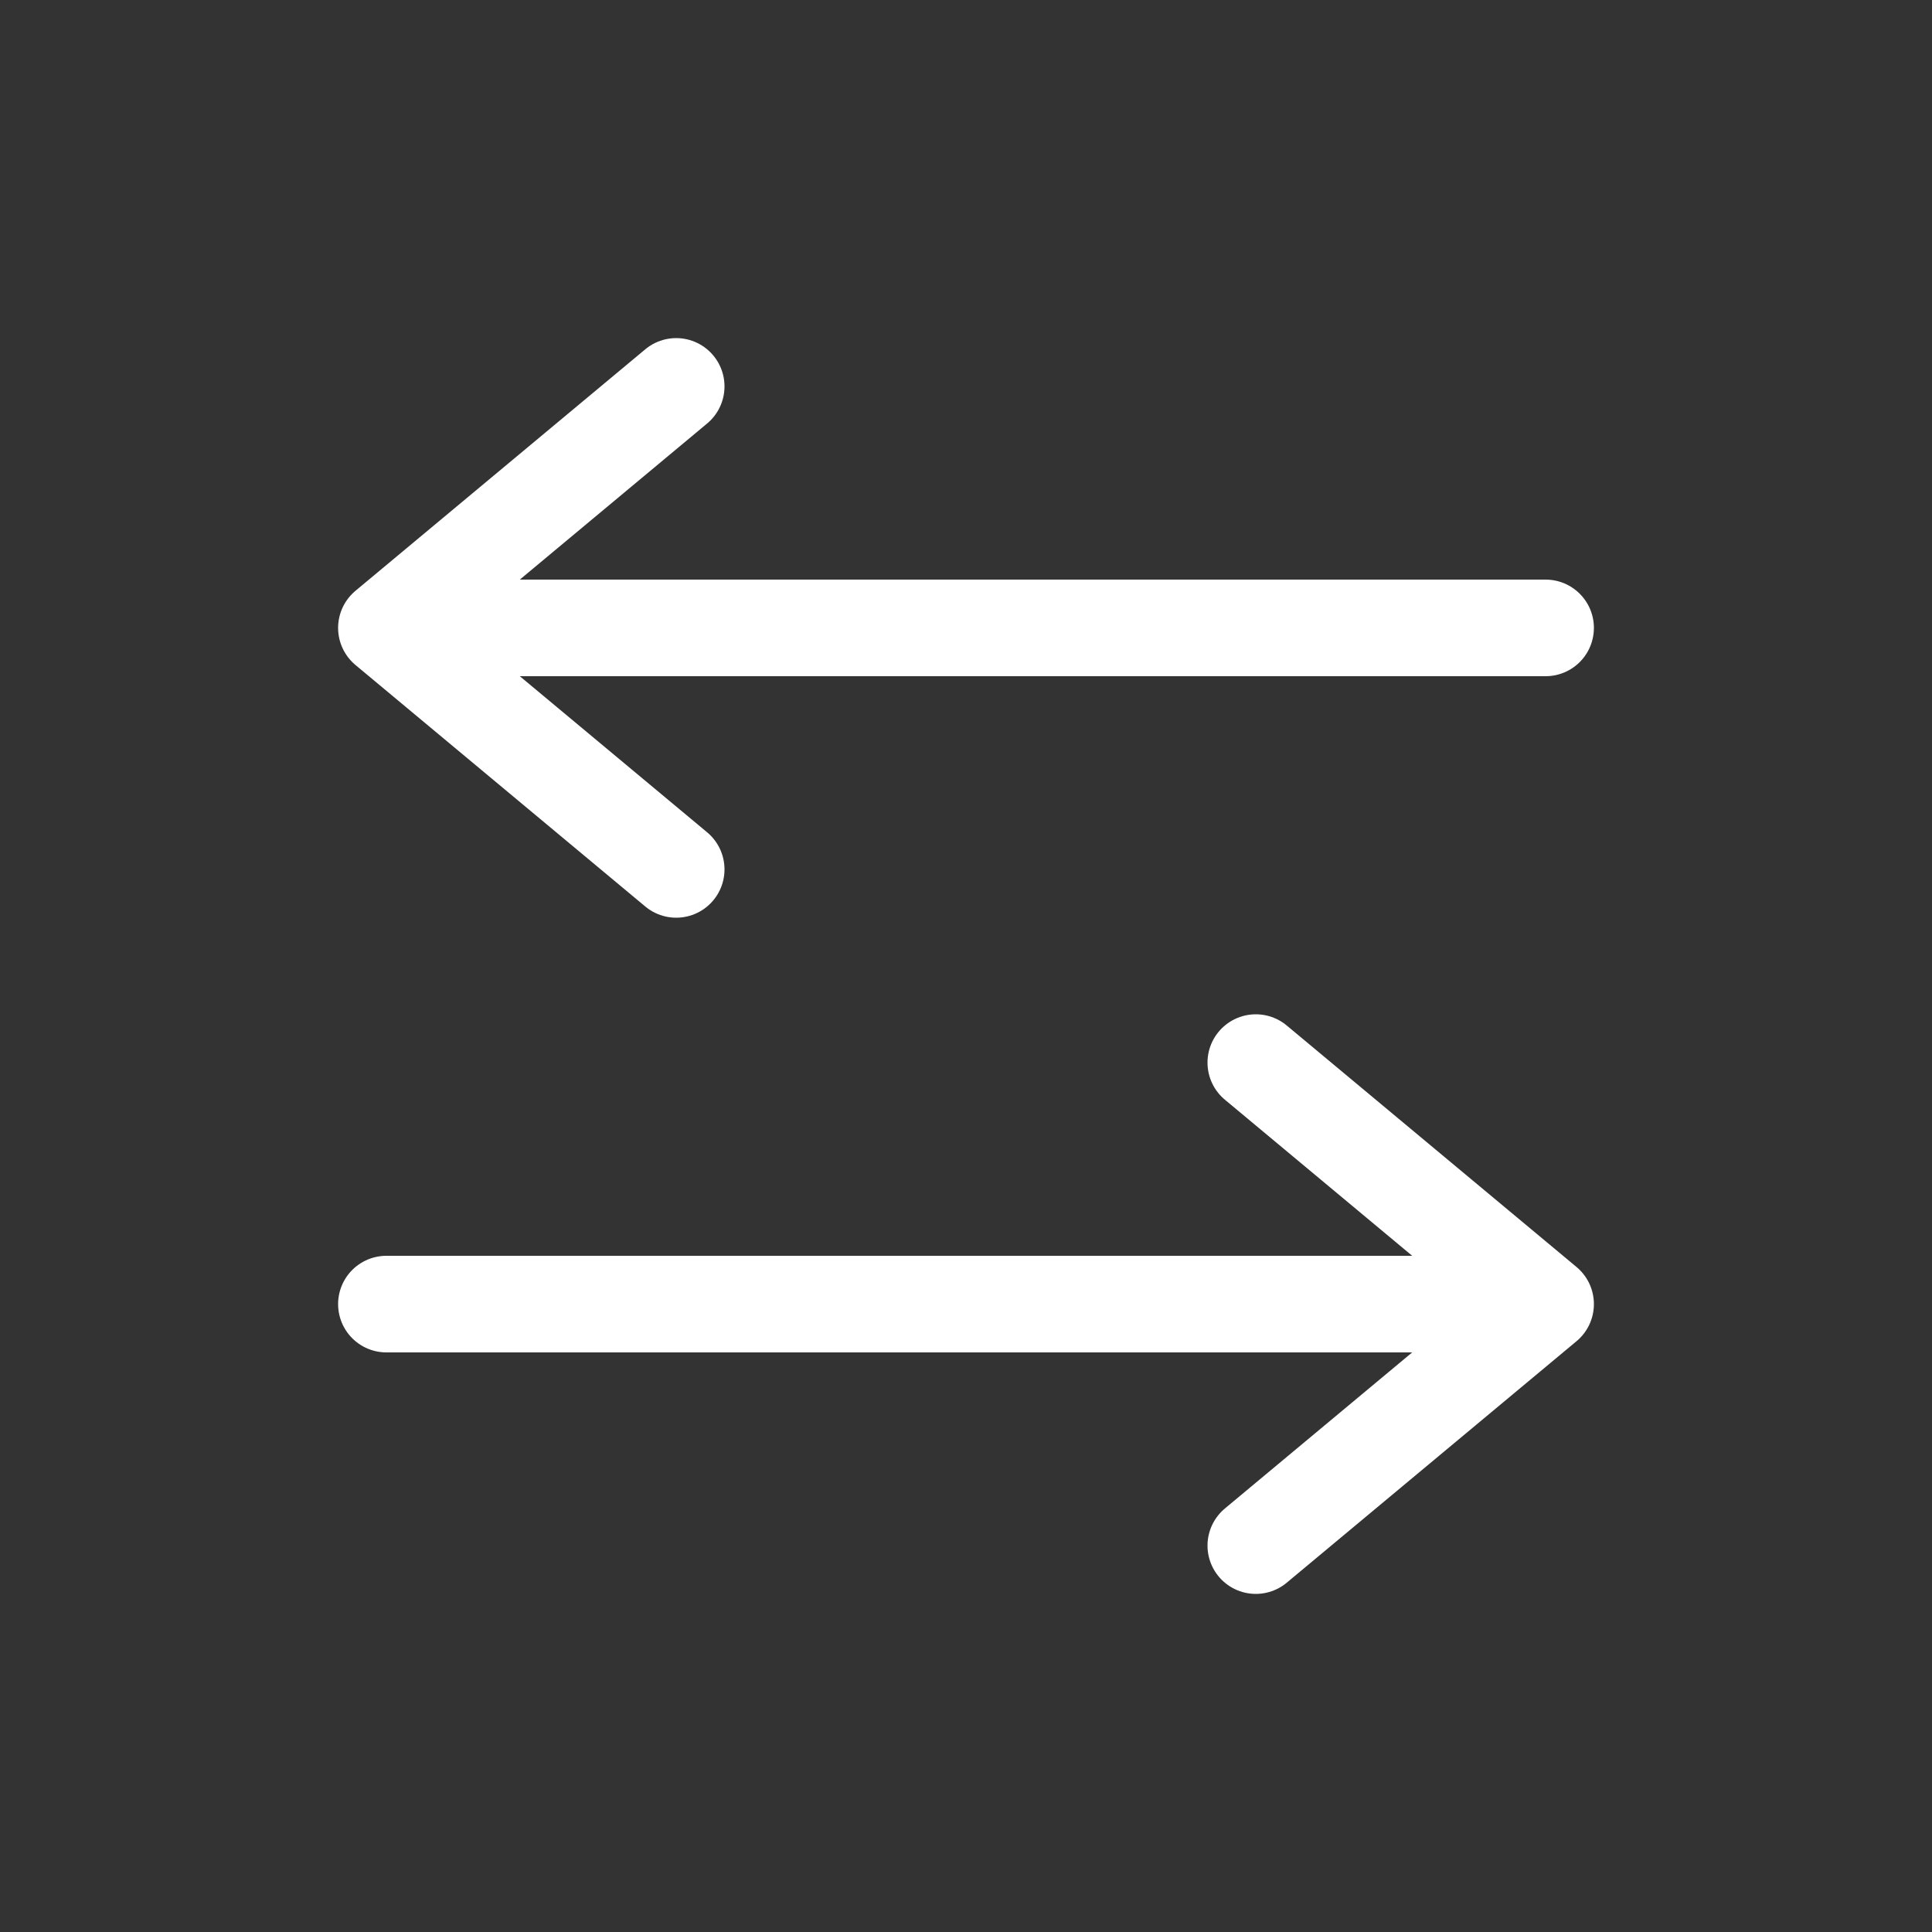 <svg width="20" height="20" viewBox="0 0 20 20" fill="none" xmlns="http://www.w3.org/2000/svg">
<rect x="0" y="0" width="20" height="20" fill="#333333" stroke="none"/>
<path d="M4 13.5H16M16 13.5L13 16M16 13.5L13 11" stroke="white" stroke-linecap="round" stroke-linejoin="round"/>
<path d="M16 6.5H4M4 6.5L7 9M4 6.5L7 4" stroke="white" stroke-linecap="round" stroke-linejoin="round"/>
</svg>
